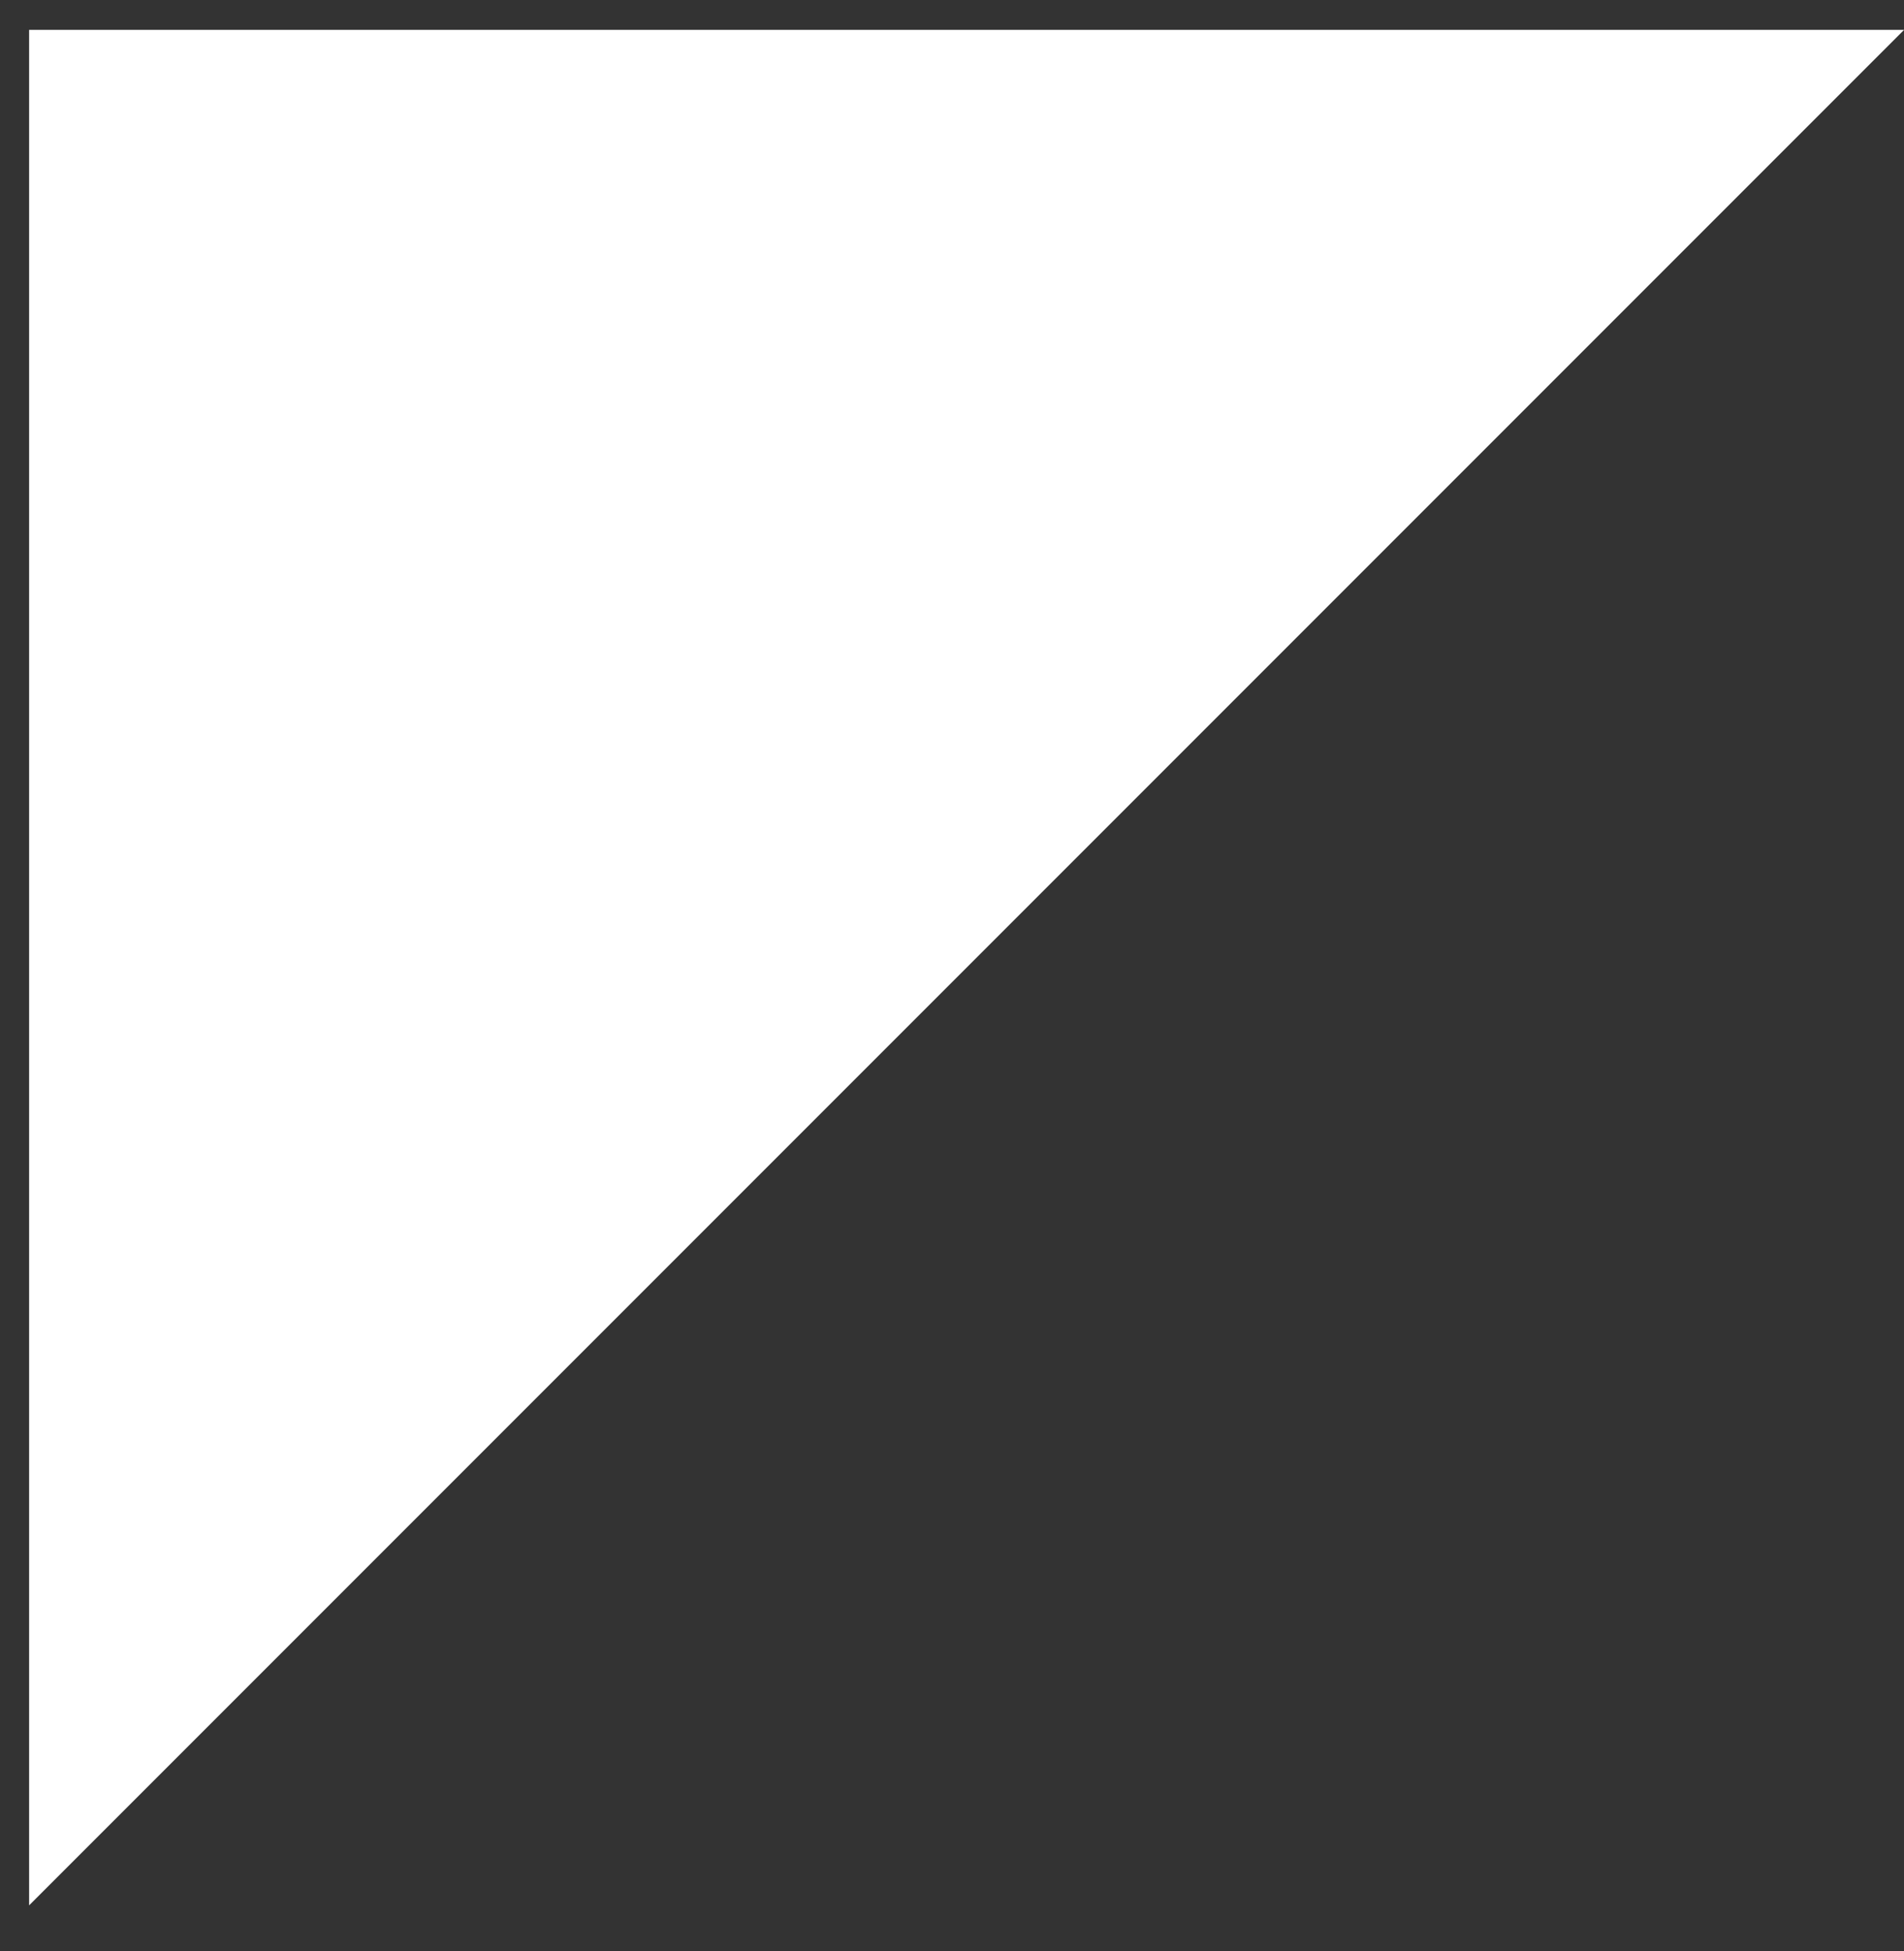 <svg width="41" height="42" viewBox="0 0 41 42" fill="none" xmlns="http://www.w3.org/2000/svg">
<rect x="0" y="0" width="41" height="42" fill="#333333" stroke="none"/>
<path d="M0.627 0.643L0.627 41.018L41.002 0.643L0.627 0.643Z" fill="white"/>
</svg>
